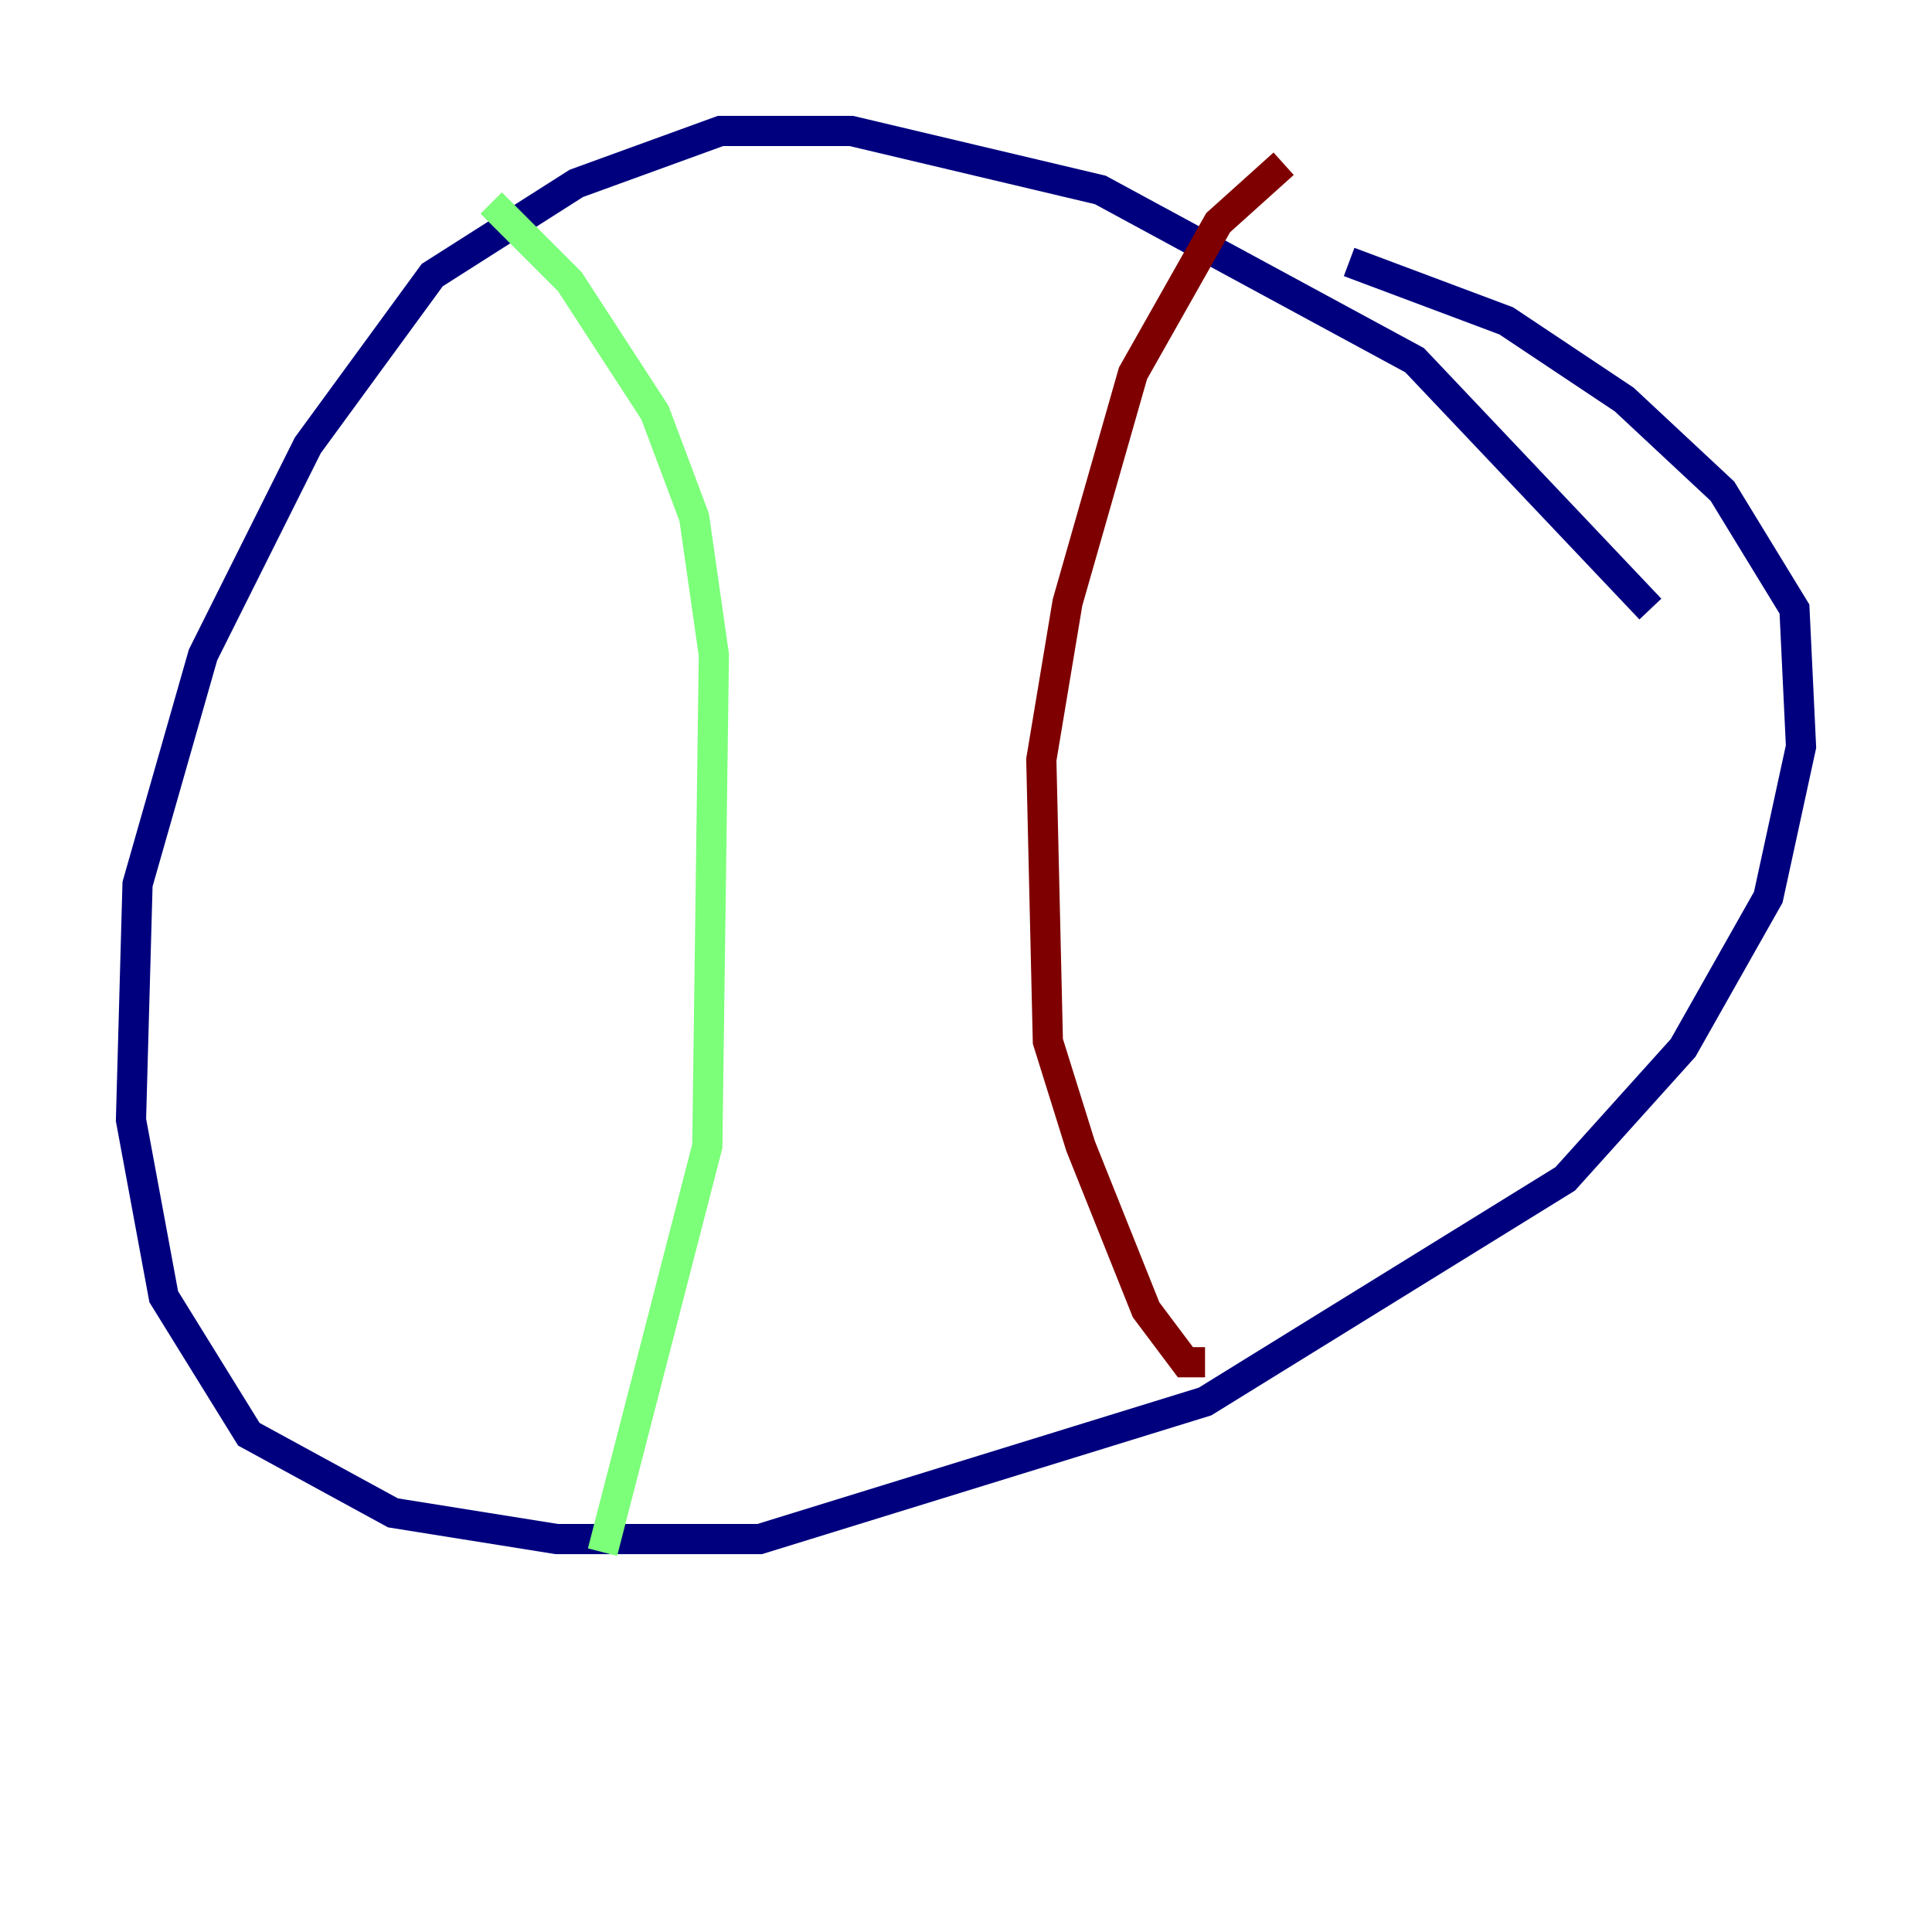 <?xml version="1.0" encoding="utf-8" ?>
<svg baseProfile="tiny" height="128" version="1.2" viewBox="0,0,128,128" width="128" xmlns="http://www.w3.org/2000/svg" xmlns:ev="http://www.w3.org/2001/xml-events" xmlns:xlink="http://www.w3.org/1999/xlink"><defs /><polyline fill="none" points="109.342,40.352 93.722,23.864 72.895,12.583 56.407,8.678 47.729,8.678 38.183,12.149 28.637,18.224 20.393,29.505 13.451,43.39 9.112,58.576 8.678,74.197 10.848,85.912 16.488,95.024 26.034,100.231 36.881,101.966 50.332,101.966 79.837,92.854 103.702,78.102 111.512,69.424 117.153,59.444 119.322,49.464 118.888,40.352 114.115,32.542 107.607,26.468 99.797,21.261 89.383,17.356" stroke="#00007f" stroke-width="2" /><polyline fill="none" points="32.542,13.451 37.749,18.658 43.39,27.336 45.993,34.278 47.295,43.39 46.861,75.932 39.919,102.834" stroke="#7cff79" stroke-width="2" /><polyline fill="none" points="85.044,10.848 80.705,14.752 75.064,24.732 70.725,39.919 68.99,50.332 69.424,68.99 71.593,75.932 75.932,86.78 78.536,90.251 79.837,90.251" stroke="#7f0000" stroke-width="2" /></svg>